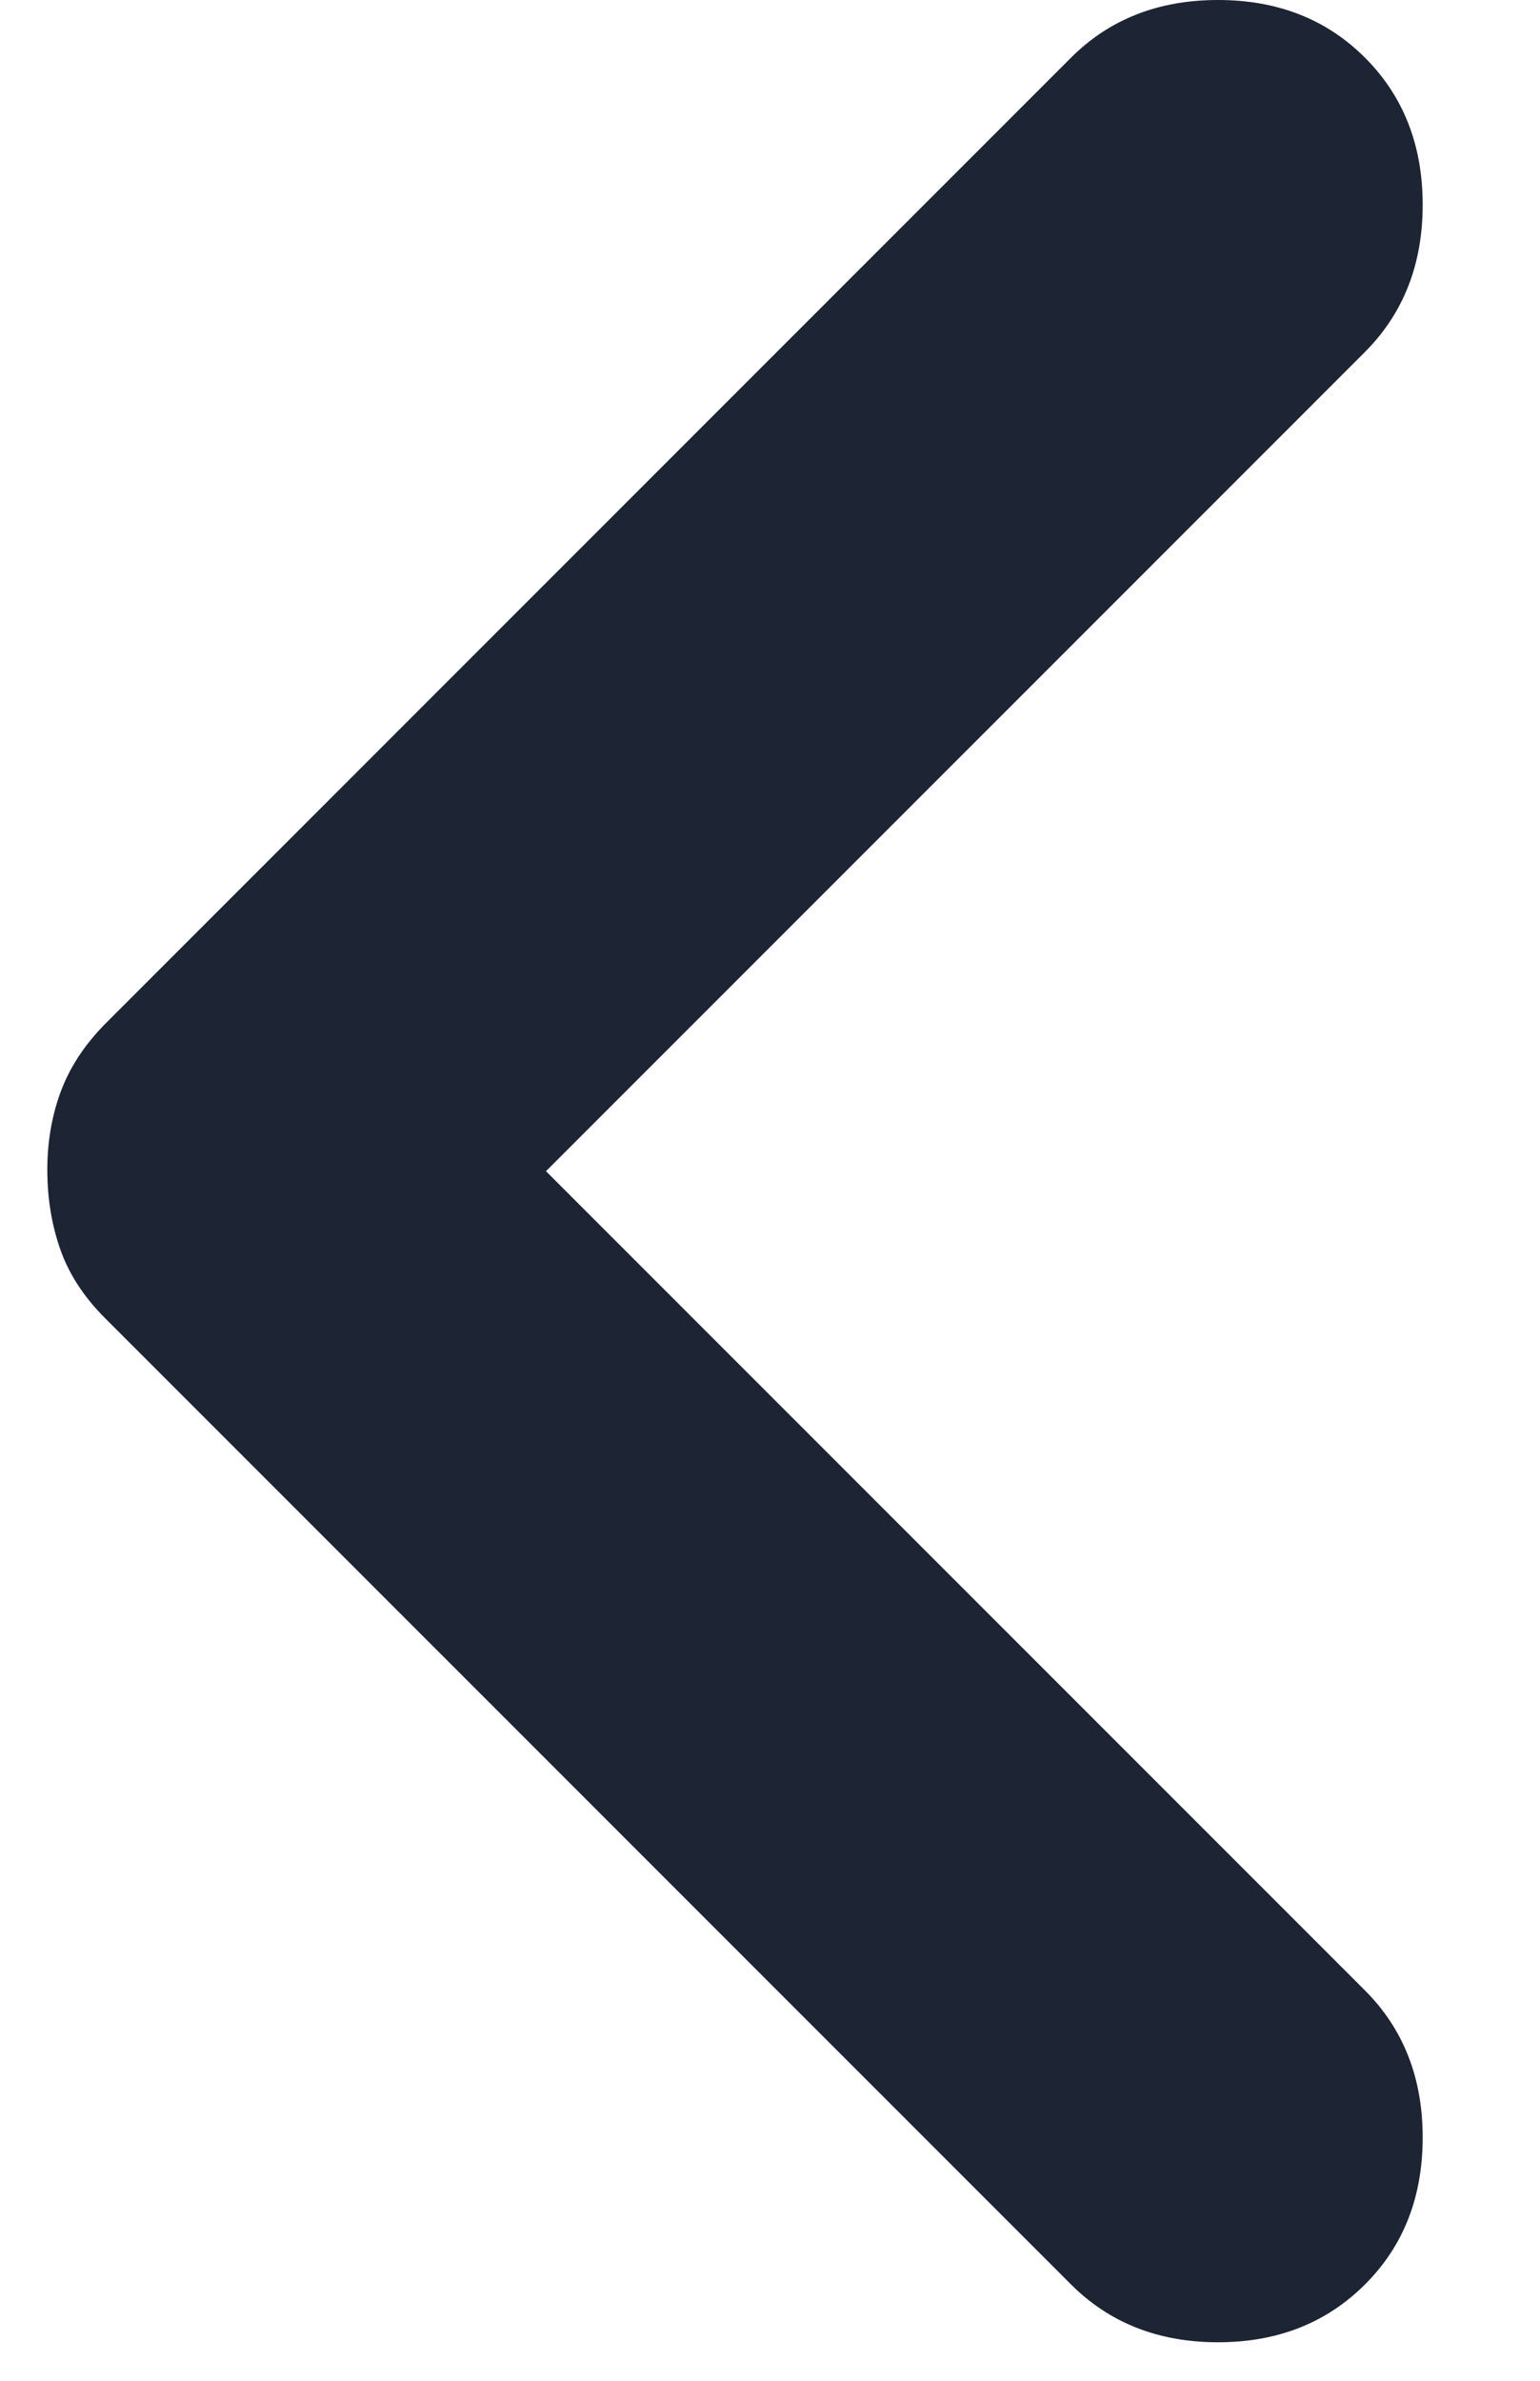 <svg width="11" height="17" viewBox="0 0 11 17" fill="none" xmlns="http://www.w3.org/2000/svg">
<path d="M3.9 8.363L9.75 14.213C10.025 14.488 10.162 14.838 10.162 15.262C10.162 15.688 10.025 16.038 9.75 16.312C9.475 16.587 9.125 16.725 8.7 16.725C8.275 16.725 7.925 16.587 7.65 16.312L0.75 9.412C0.6 9.262 0.494 9.1 0.432 8.925C0.37 8.75 0.339 8.562 0.338 8.363C0.337 8.162 0.368 7.975 0.432 7.8C0.496 7.625 0.602 7.463 0.75 7.312L7.65 0.412C7.925 0.137 8.275 0 8.7 0C9.125 0 9.475 0.137 9.75 0.412C10.025 0.687 10.162 1.038 10.162 1.462C10.162 1.887 10.025 2.237 9.75 2.513L3.9 8.363Z" fill="#1D2433"/>
</svg>
